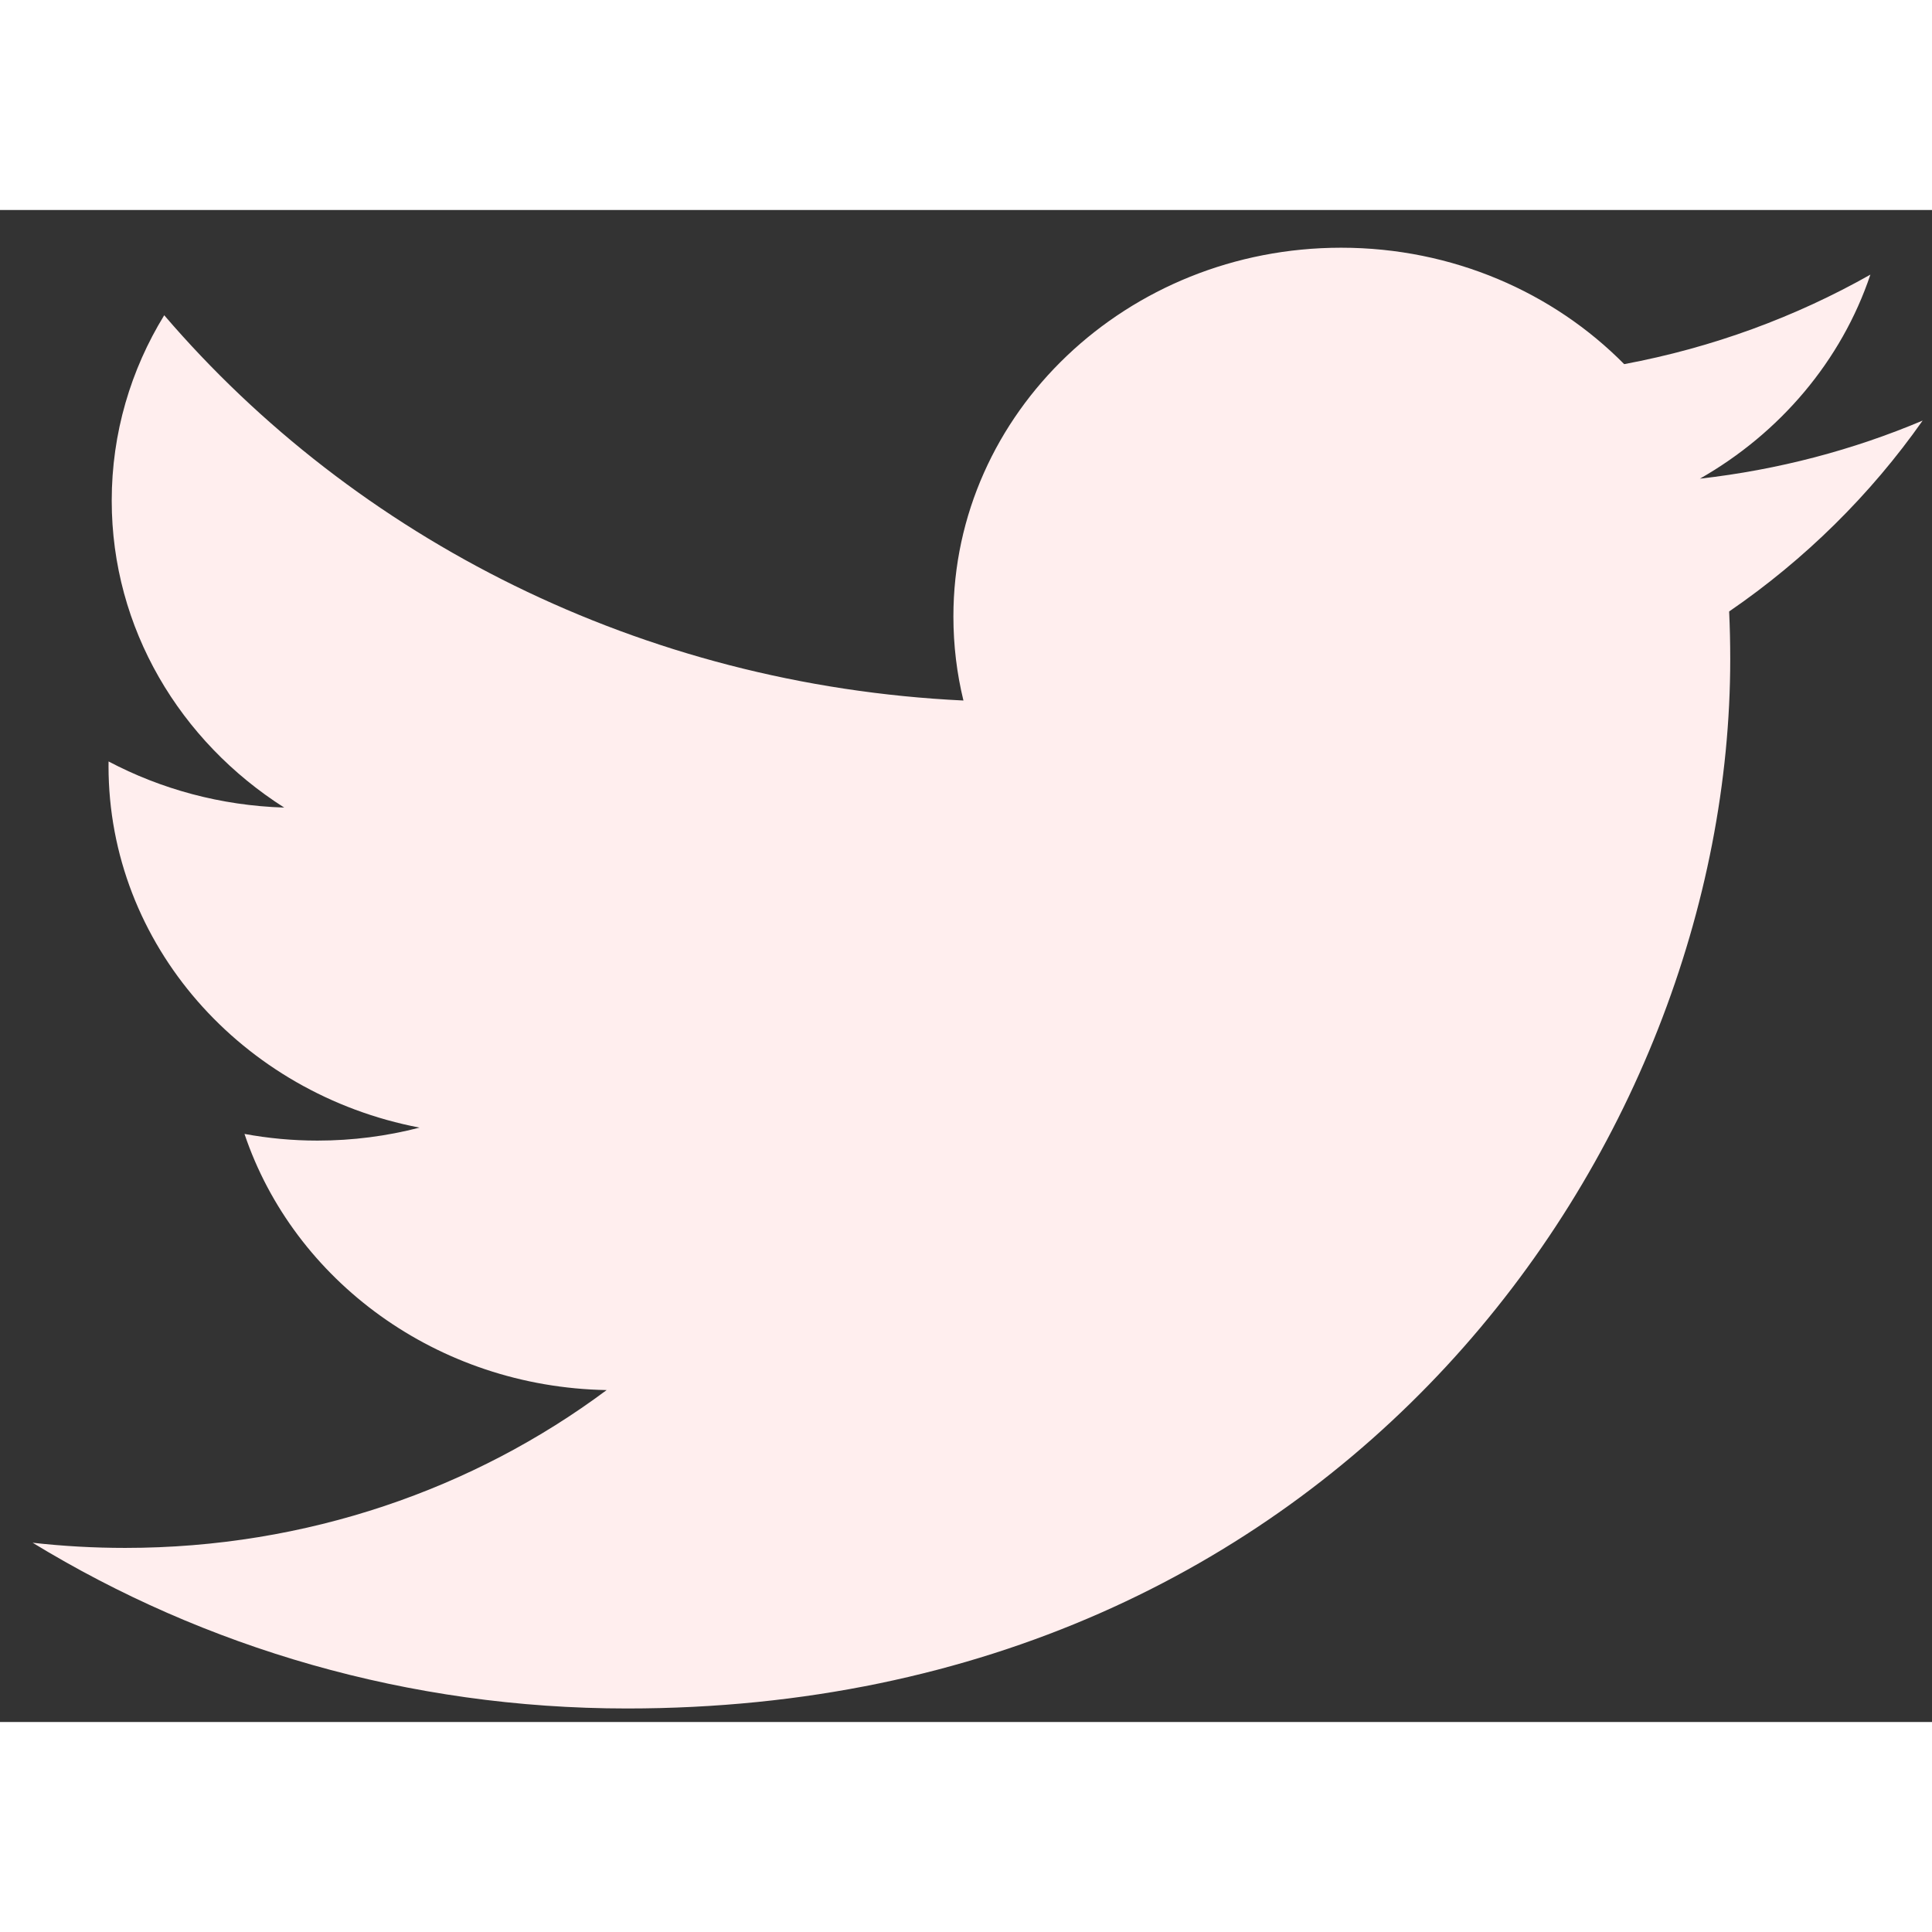 <svg width="20" height="20" viewBox="0 0 46 36" fill="none" xmlns="http://www.w3.org/2000/svg">
<rect x="0" y="0" width="46" height="36" fill="#333333" stroke="none"/>
<path d="M31.932 0.898C34.587 0.898 36.986 1.964 38.671 3.67C40.773 3.277 42.75 2.547 44.533 1.539C43.844 3.591 42.38 5.311 40.474 6.397C42.341 6.185 44.121 5.714 45.777 5.014C44.539 6.776 42.974 8.322 41.17 9.559C41.188 9.937 41.196 10.316 41.196 10.696C41.196 22.298 31.91 35.678 14.929 35.678C9.715 35.678 4.863 34.224 0.777 31.732C1.499 31.813 2.235 31.855 2.979 31.855C7.304 31.855 11.286 30.451 14.444 28.097C10.405 28.025 6.995 25.486 5.821 21.998C6.385 22.102 6.963 22.157 7.558 22.157C8.4 22.157 9.216 22.049 9.989 21.848C5.766 21.041 2.584 17.494 2.584 13.24C2.584 13.203 2.584 13.166 2.585 13.13C3.83 13.787 5.254 14.181 6.767 14.228C4.289 12.652 2.66 9.966 2.66 6.919C2.66 5.311 3.115 3.801 3.91 2.506C8.463 7.817 15.265 11.312 22.939 11.679C22.782 11.036 22.7 10.366 22.7 9.678C22.7 4.83 26.833 0.898 31.932 0.898Z" fill="#fee"/>
</svg>
